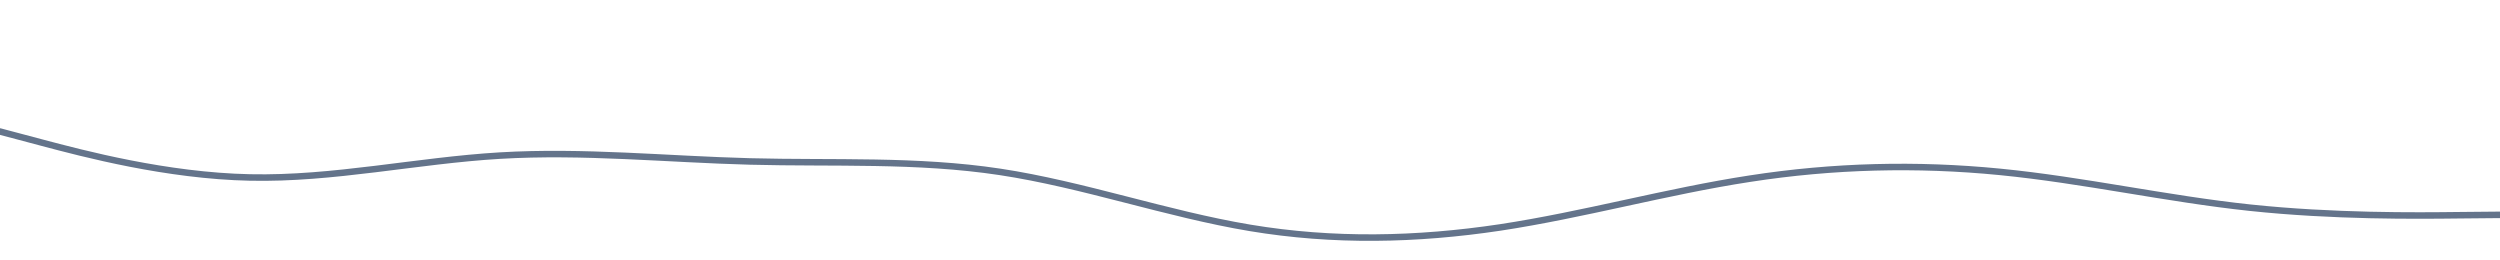 <svg id="visual" viewBox="0 0 1920 200" width="1920" height="200" xmlns="http://www.w3.org/2000/svg" xmlns:xlink="http://www.w3.org/1999/xlink" version="1.1"><path d="M0 101L32 109.5C64 118 128 135 192 136.3C256 137.7 320 123.3 384 119.5C448 115.7 512 122.3 576 124C640 125.7 704 122.3 768 132C832 141.7 896 164.3 960 175C1024 185.7 1088 184.3 1152 174.7C1216 165 1280 147 1344 137.2C1408 127.3 1472 125.7 1536 132C1600 138.3 1664 152.7 1728 159.5C1792 166.3 1856 165.7 1888 165.3L1920 165" fill="none" stroke-linecap="round" stroke-linejoin="miter" stroke="#64748b" stroke-width="5"></path></svg>